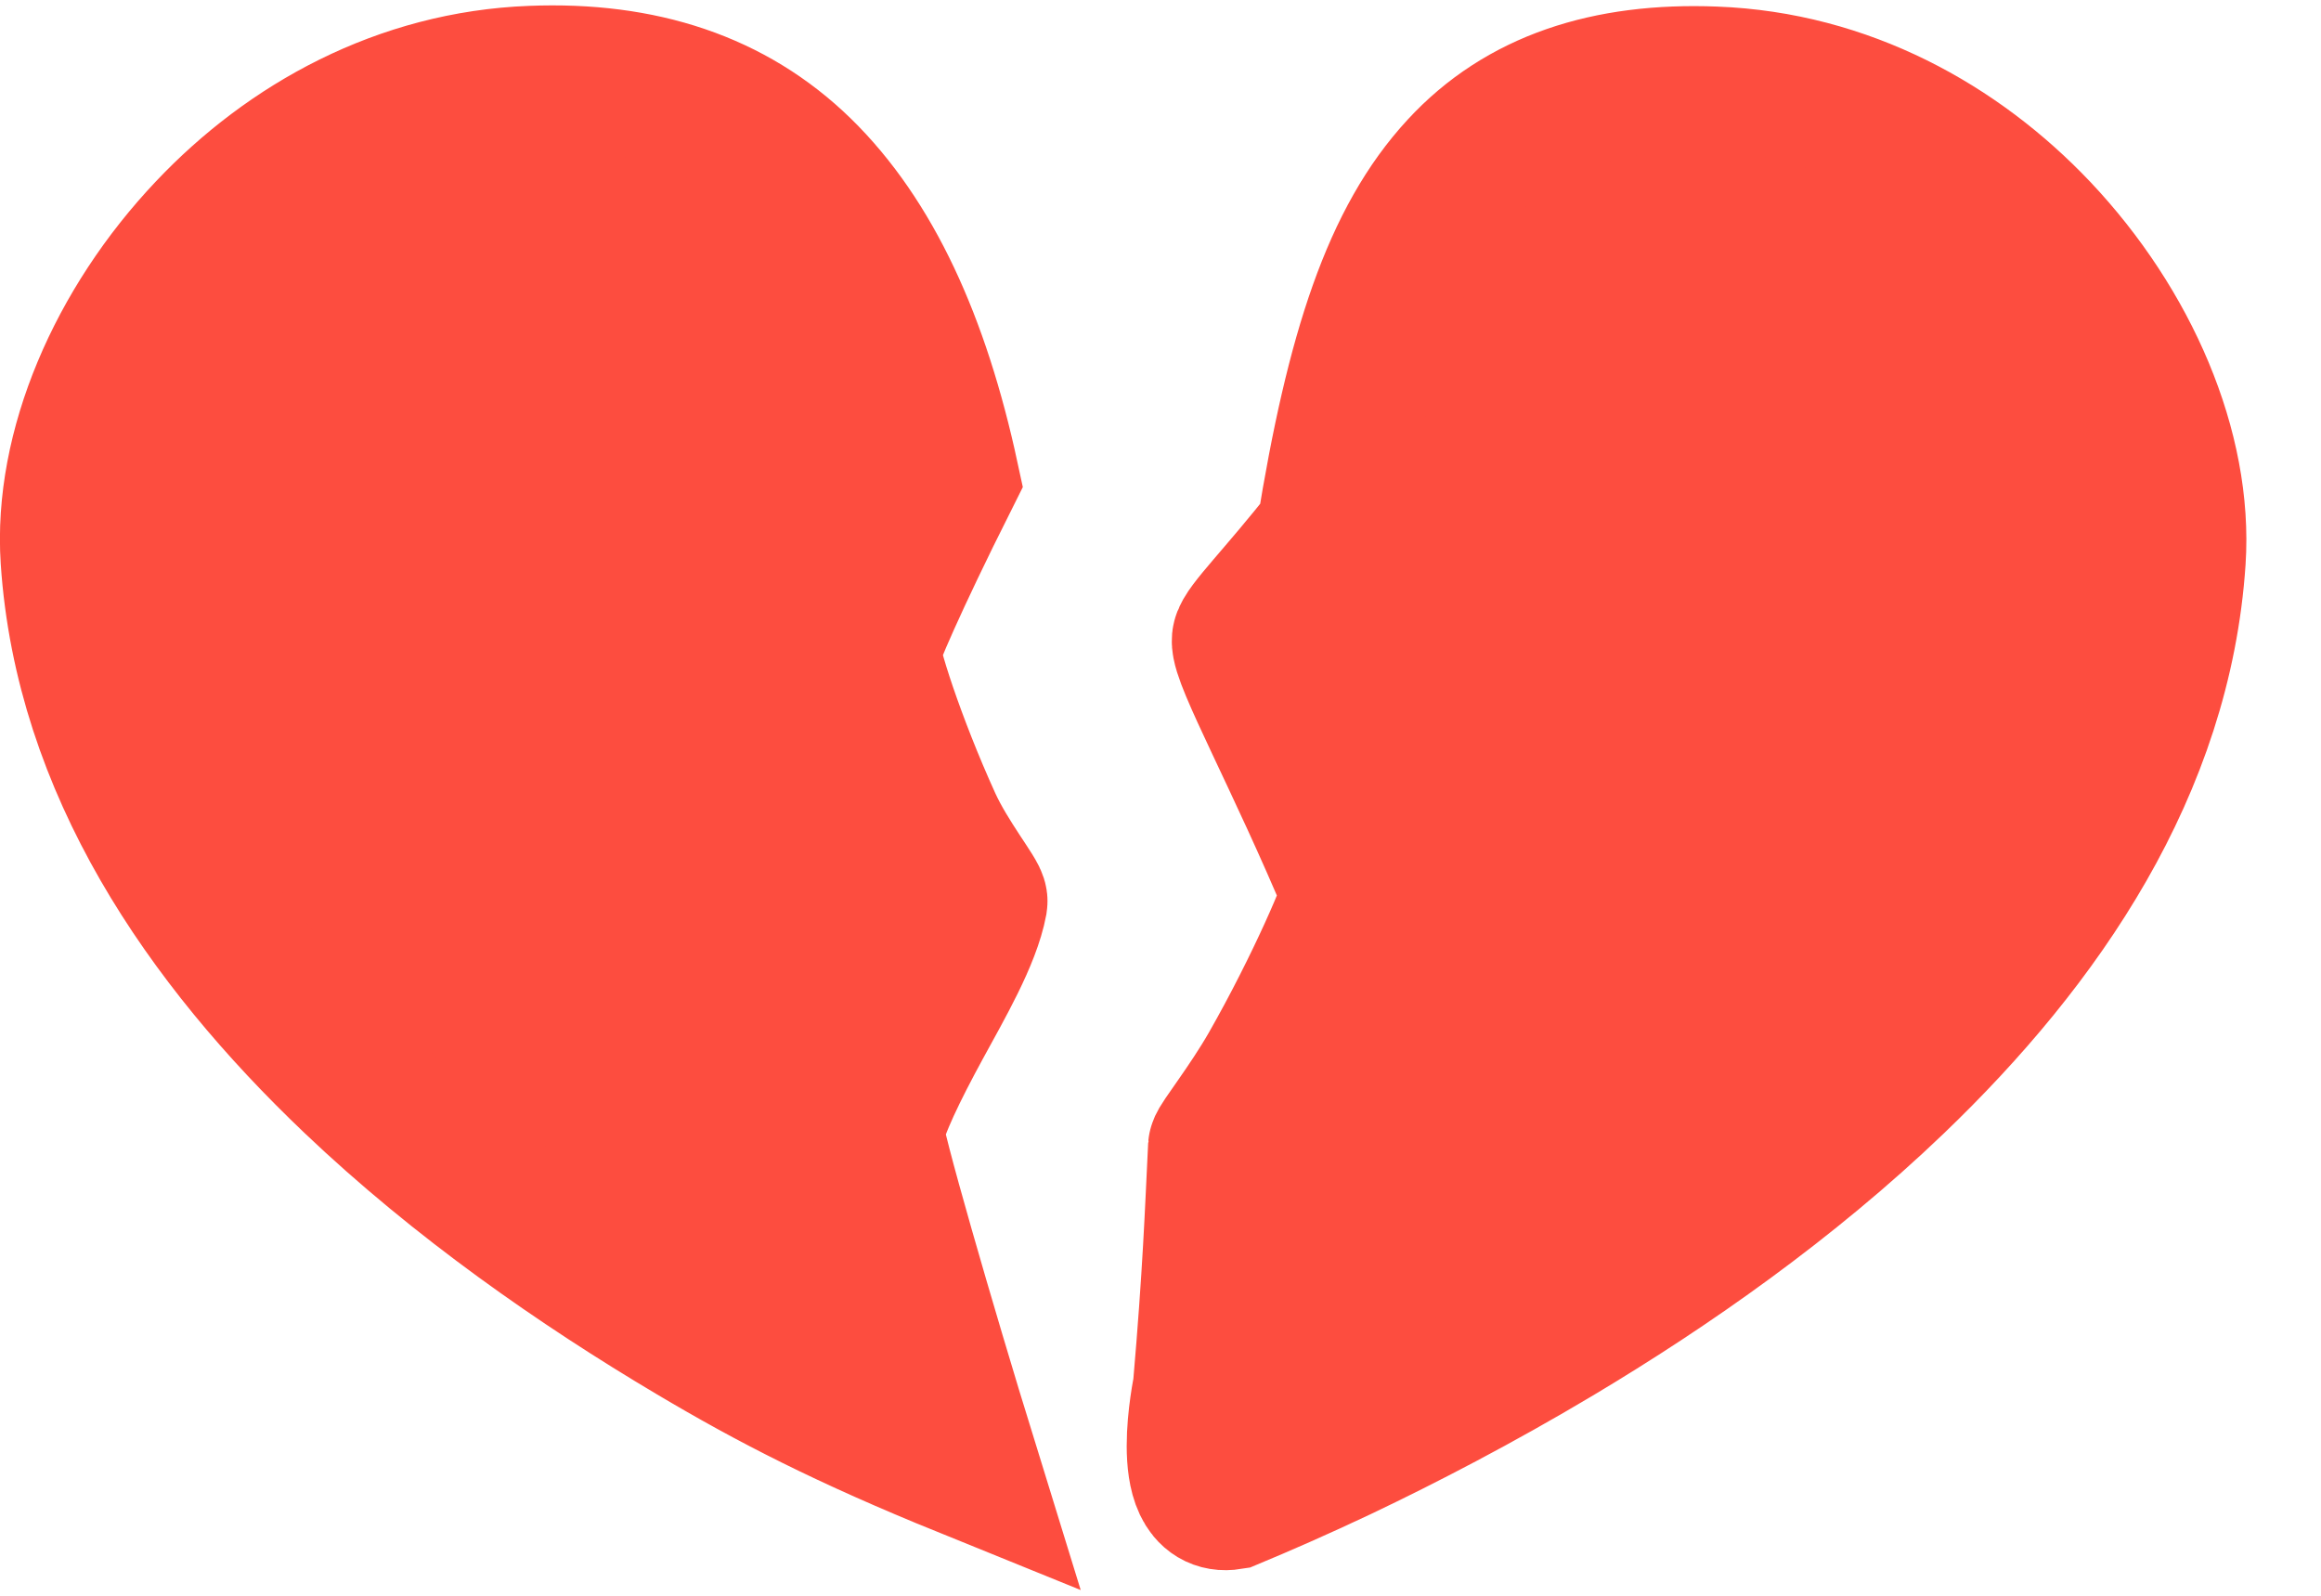 <?xml version="1.0" encoding="UTF-8"?>
<svg width="16px" height="11px" viewBox="0 0 16 11" version="1.1" xmlns="http://www.w3.org/2000/svg" xmlns:xlink="http://www.w3.org/1999/xlink">
    <title>Combined Shape Copy</title>
    <g id="icons" stroke="none" stroke-width="1" fill="none" fill-rule="evenodd">
        <path d="M11.621,0.543 L11.819,0.545 C12.717,0.579 13.489,1.009 14.047,1.598 C14.664,2.251 15.031,3.105 14.981,3.86 C14.886,5.281 14.069,6.479 13.052,7.454 C12.33,8.146 11.502,8.726 10.725,9.19 C10.187,9.511 9.673,9.777 9.234,9.986 C8.946,10.122 8.689,10.234 8.48,10.321 C8.14,10.376 8.309,9.573 8.309,9.573 C8.378,8.773 8.391,8.377 8.414,7.91 C8.416,7.881 8.615,7.632 8.768,7.365 C9.087,6.806 9.34,6.214 9.337,6.153 C8.95,5.227 8.567,4.539 8.578,4.412 C8.585,4.342 8.826,4.107 9.159,3.683 C9.363,2.416 9.617,1.655 10.071,1.164 C10.49,0.709 11.079,0.516 11.819,0.545 Z M3.667,0.54 C4.423,0.51 5.043,0.714 5.516,1.175 C5.996,1.644 6.323,2.355 6.525,3.291 C6.16,4.019 5.993,4.415 5.984,4.473 C5.972,4.552 6.153,5.119 6.407,5.677 C6.521,5.926 6.727,6.181 6.721,6.215 C6.675,6.461 6.487,6.783 6.335,7.062 C6.169,7.367 6.037,7.639 6.007,7.793 C5.994,7.859 6.361,9.13 6.661,10.101 C5.84,9.768 5.323,9.502 4.783,9.181 C4.001,8.717 3.169,8.138 2.443,7.447 C1.42,6.473 0.599,5.275 0.504,3.855 C0.454,3.1 0.821,2.245 1.439,1.593 C1.996,1.004 2.768,0.574 3.667,0.54 Z" id="Combined-Shape-Copy" stroke="#FD4D3F" fill="#FD4D3F"></path>
    </g>
</svg>